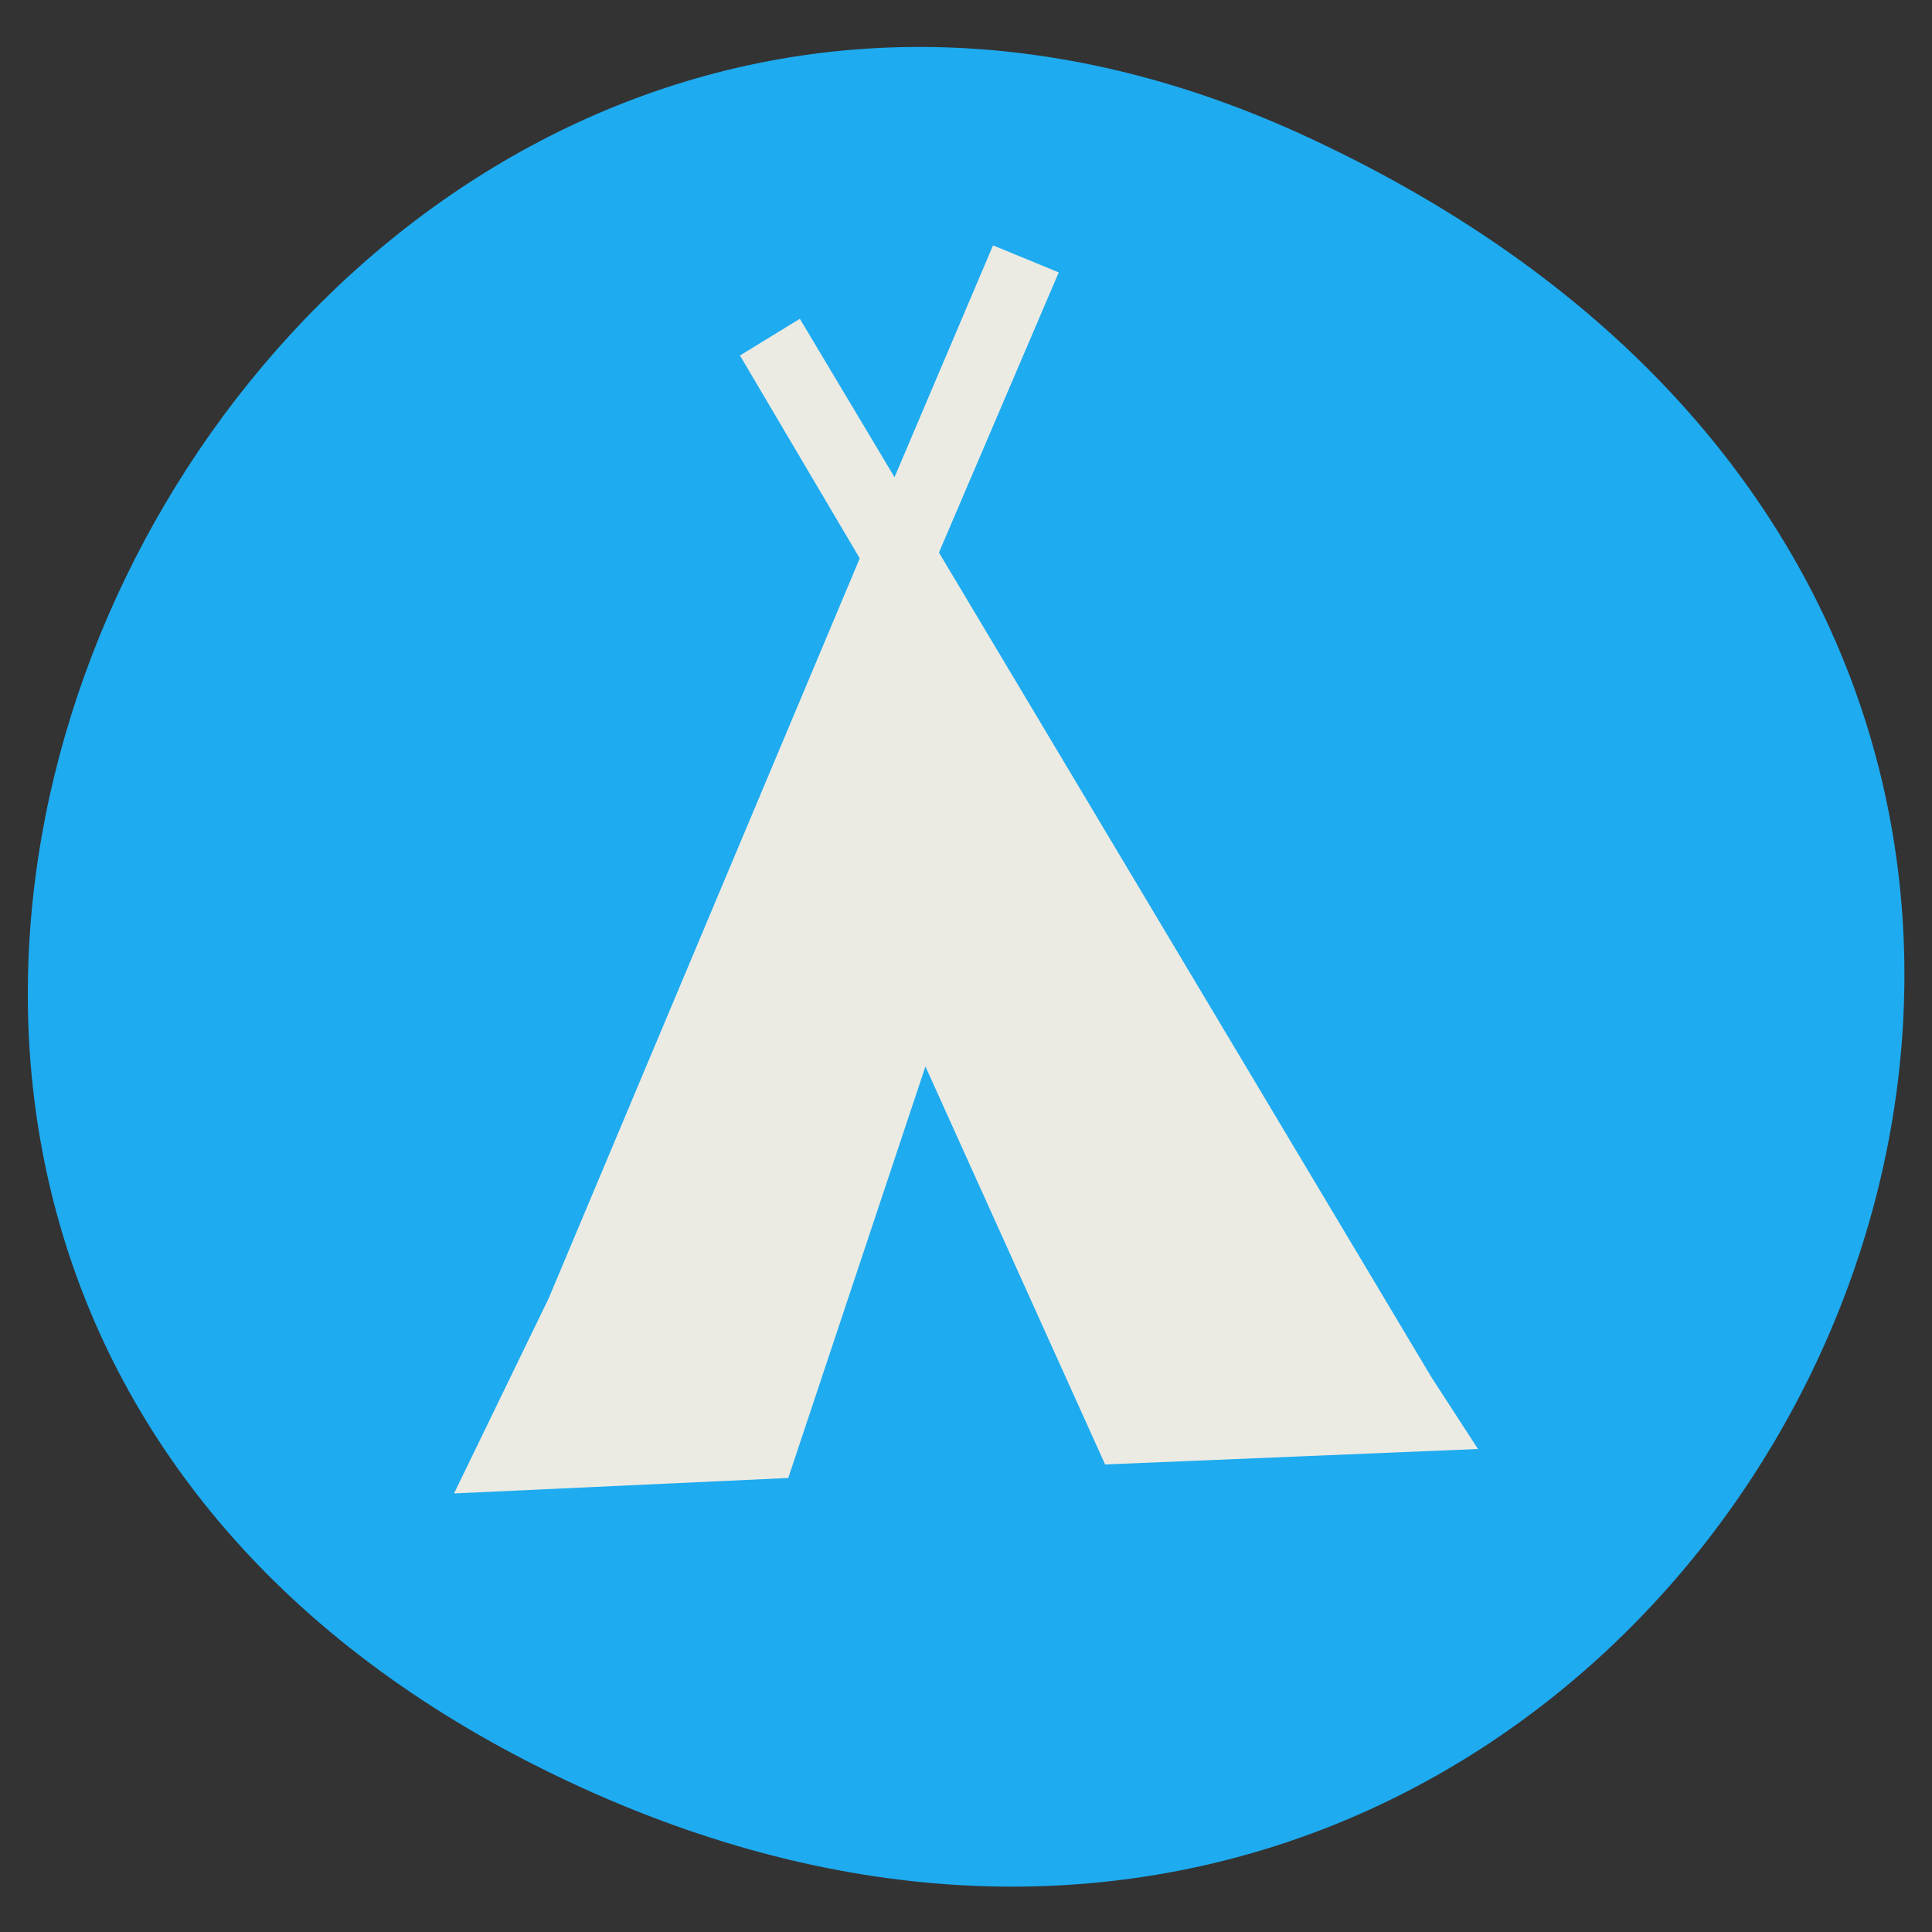 <?xml version="1.0" encoding="utf-8"?>
<!-- Generator: Adobe Illustrator 18.1.1, SVG Export Plug-In . SVG Version: 6.00 Build 0)  -->
<svg version="1.1" id="Layer_1" xmlns="http://www.w3.org/2000/svg" xmlns:xlink="http://www.w3.org/1999/xlink" x="0px" y="0px"
	 viewBox="0 0 100 100" enable-background="new 0 0 100 100" xml:space="preserve">
<rect x="0" y="0" width="100" height="100" fill="#333333" stroke="none"/>
<g>
	<path fill="#1EABF0" d="M29.4,92.2c-58.3-27.4-15.6-110.4,38.5-85C130.1,36.3,87.7,119.6,29.4,92.2"/>
	<polygon fill="#ECEBE3" points="74.1,71.3 48.6,28.6 54.8,14.1 51.4,12.7 46.3,24.7 41.4,16.5 38.3,18.4 44.5,28.9 28.4,67.2 
		23.5,77.3 40.8,76.5 47.9,55.2 57.2,75.8 76.5,75 	"/>
</g>
</svg>
